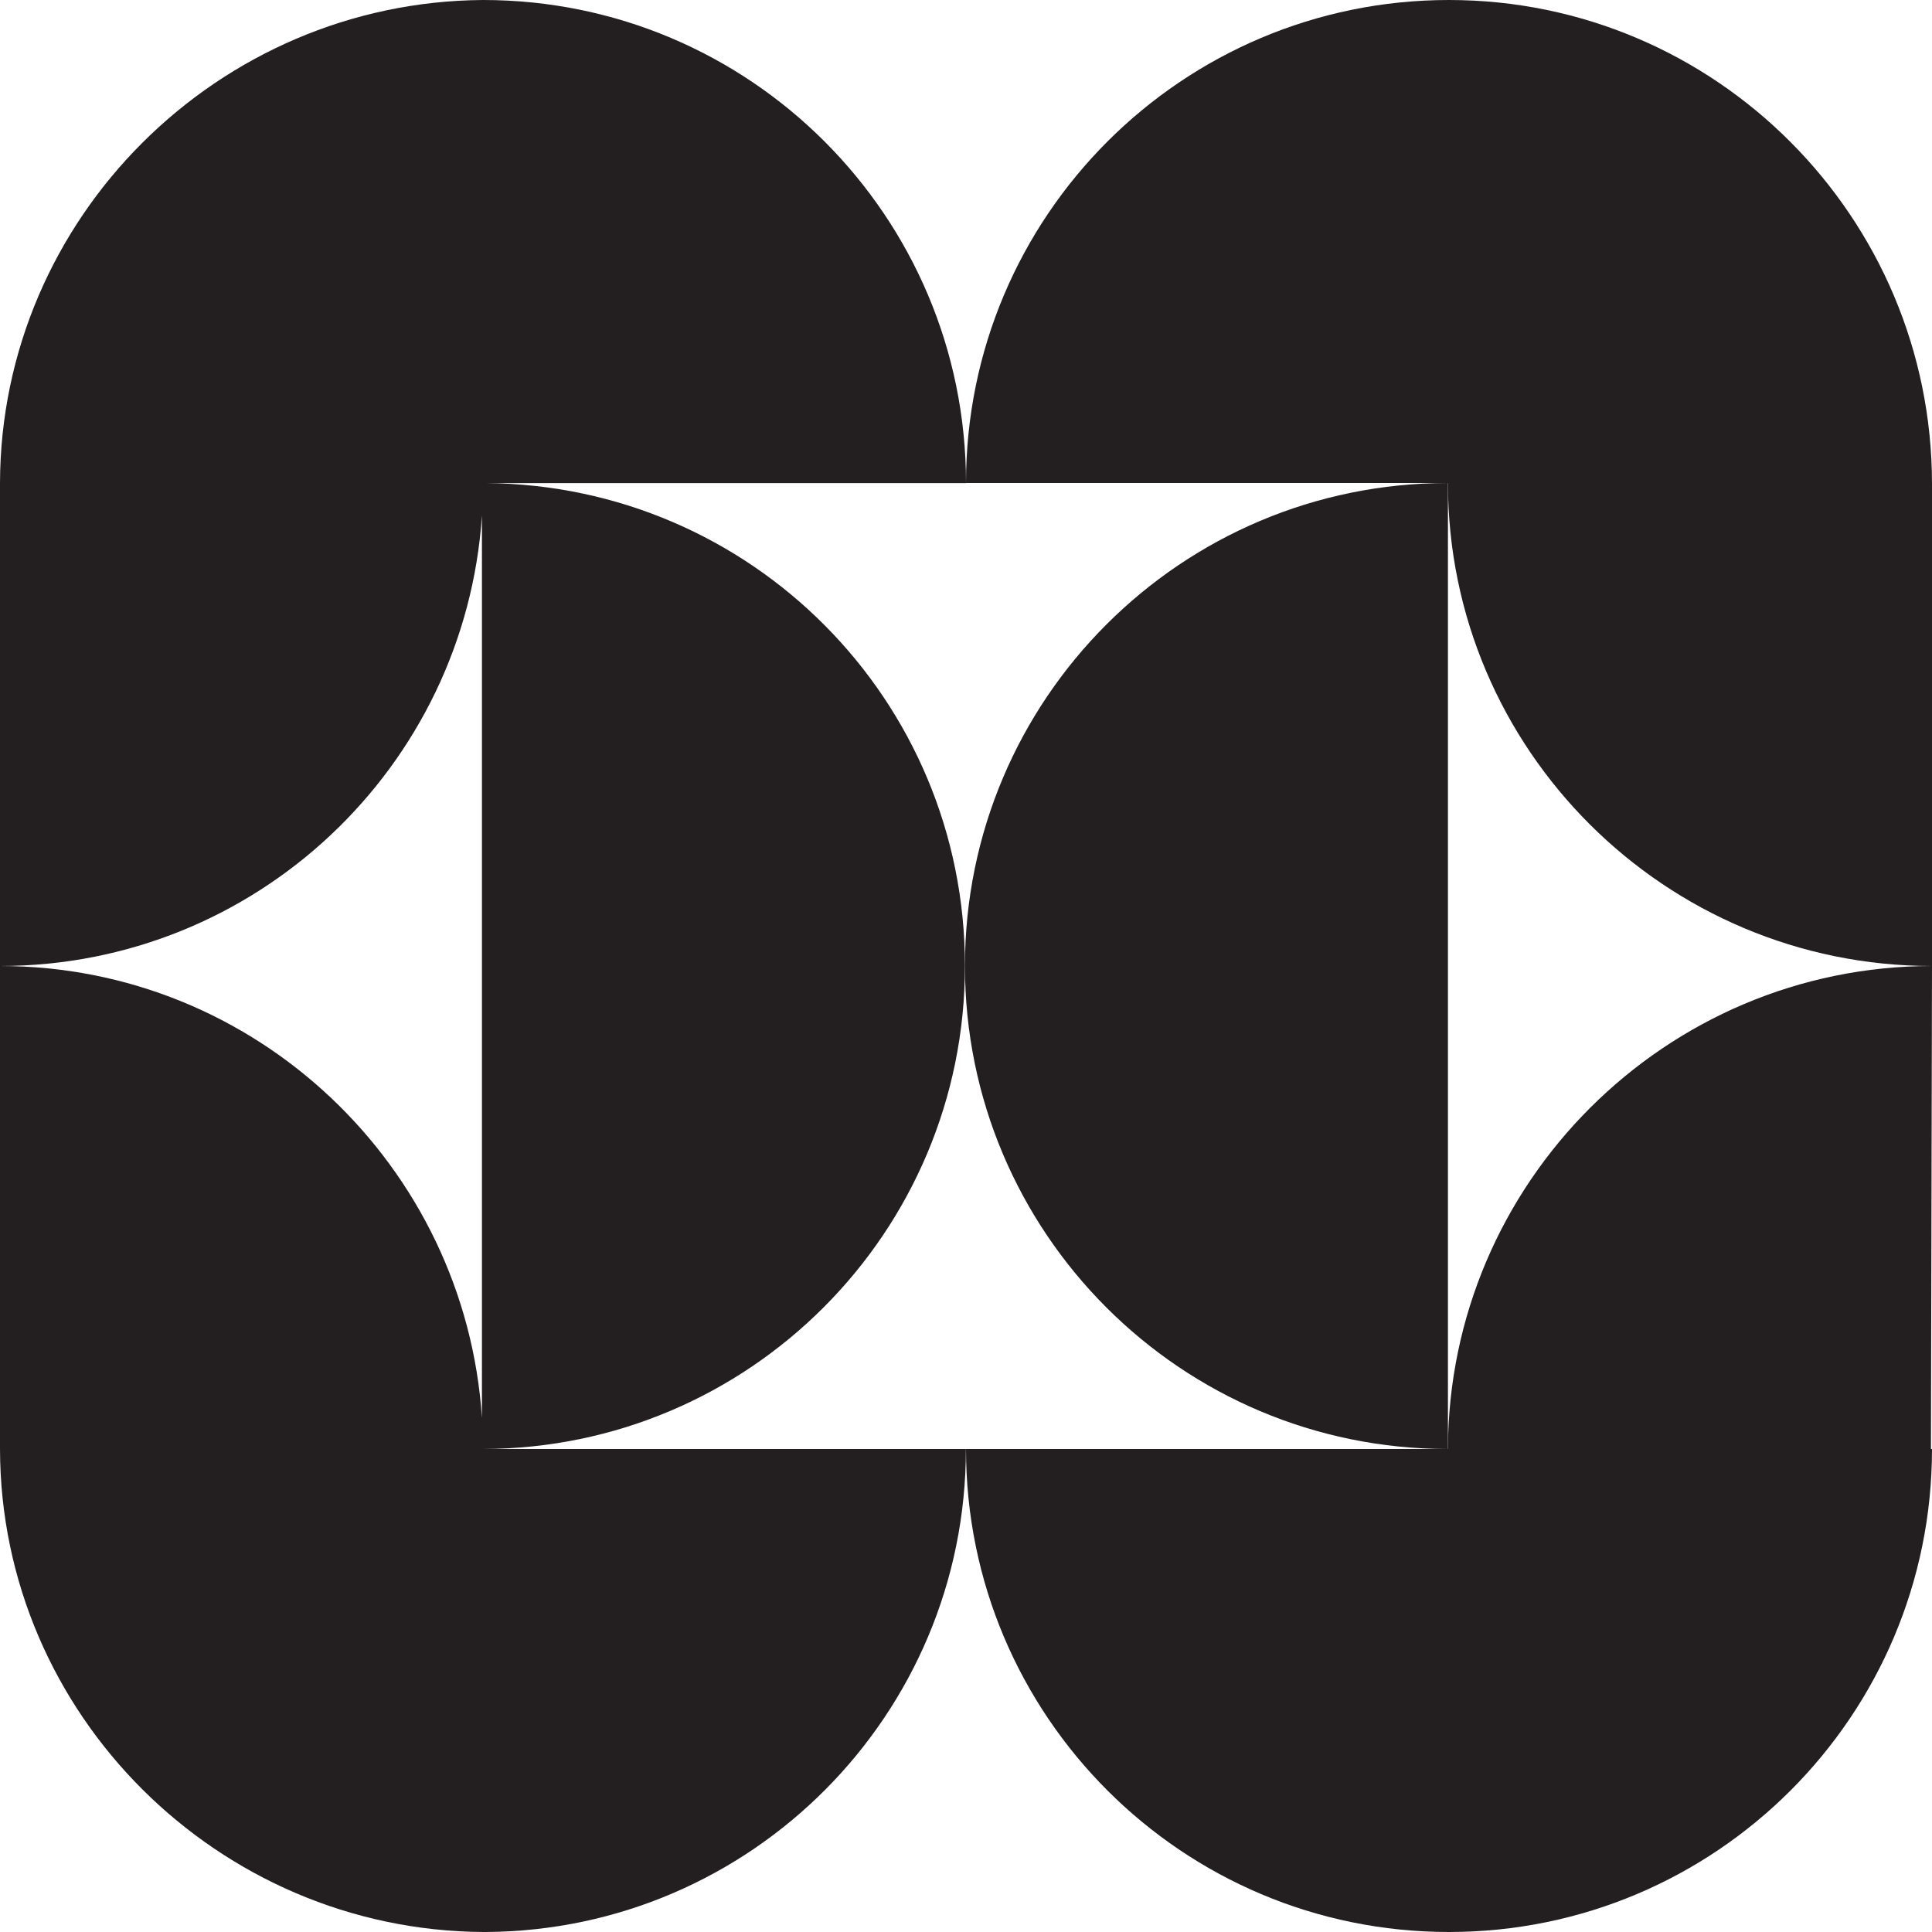 <?xml version="1.0" encoding="UTF-8"?>
<svg id="Layer_1" data-name="Layer 1" xmlns="http://www.w3.org/2000/svg" viewBox="0 0 200 200">
  <defs>
    <style>
      .cls-1 {
        fill: #231f20;
      }
    </style>
  </defs>
  <path class="cls-1" d="M99.89,100c0,27.61,22.39,50,50,50V50c-27.61,0-50,22.39-50,50Z"/>
  <path class="cls-1" d="M200,100v-49.88h0C200,22.5,177.61,0,150,0h0c-27.61,0-50,22.39-50,50h49.89c0,27.61,22.5,50,50.11,50Z"/>
  <path class="cls-1" d="M200,100c-27.57,0-50.05,22.44-50.11,50h-49.89c0,27.61,22.39,50,50,50s50-22.39,50-50h-.11l.11-50Z"/>
  <path class="cls-1" d="M50,150h0c27.56-.06,49.89-22.42,49.89-50s-22.15-49.76-49.56-49.99h0s49.67,0,49.67,0C100,22.39,77.62,0,50,0h0C22.58.18.07,22.55,0,50H0v50c26.49,0,48.16-20.6,49.89-46.65v93.43C48.17,120.72,26.49,100,0,100v50.12-.1c.06,27.45,22.58,49.8,50,49.98h0c.05,0,.11,0,.16,0,.05,0,.11,0,.16,0h0c27.46-.18,49.67-22.5,49.67-50h-50Z"/>
</svg>